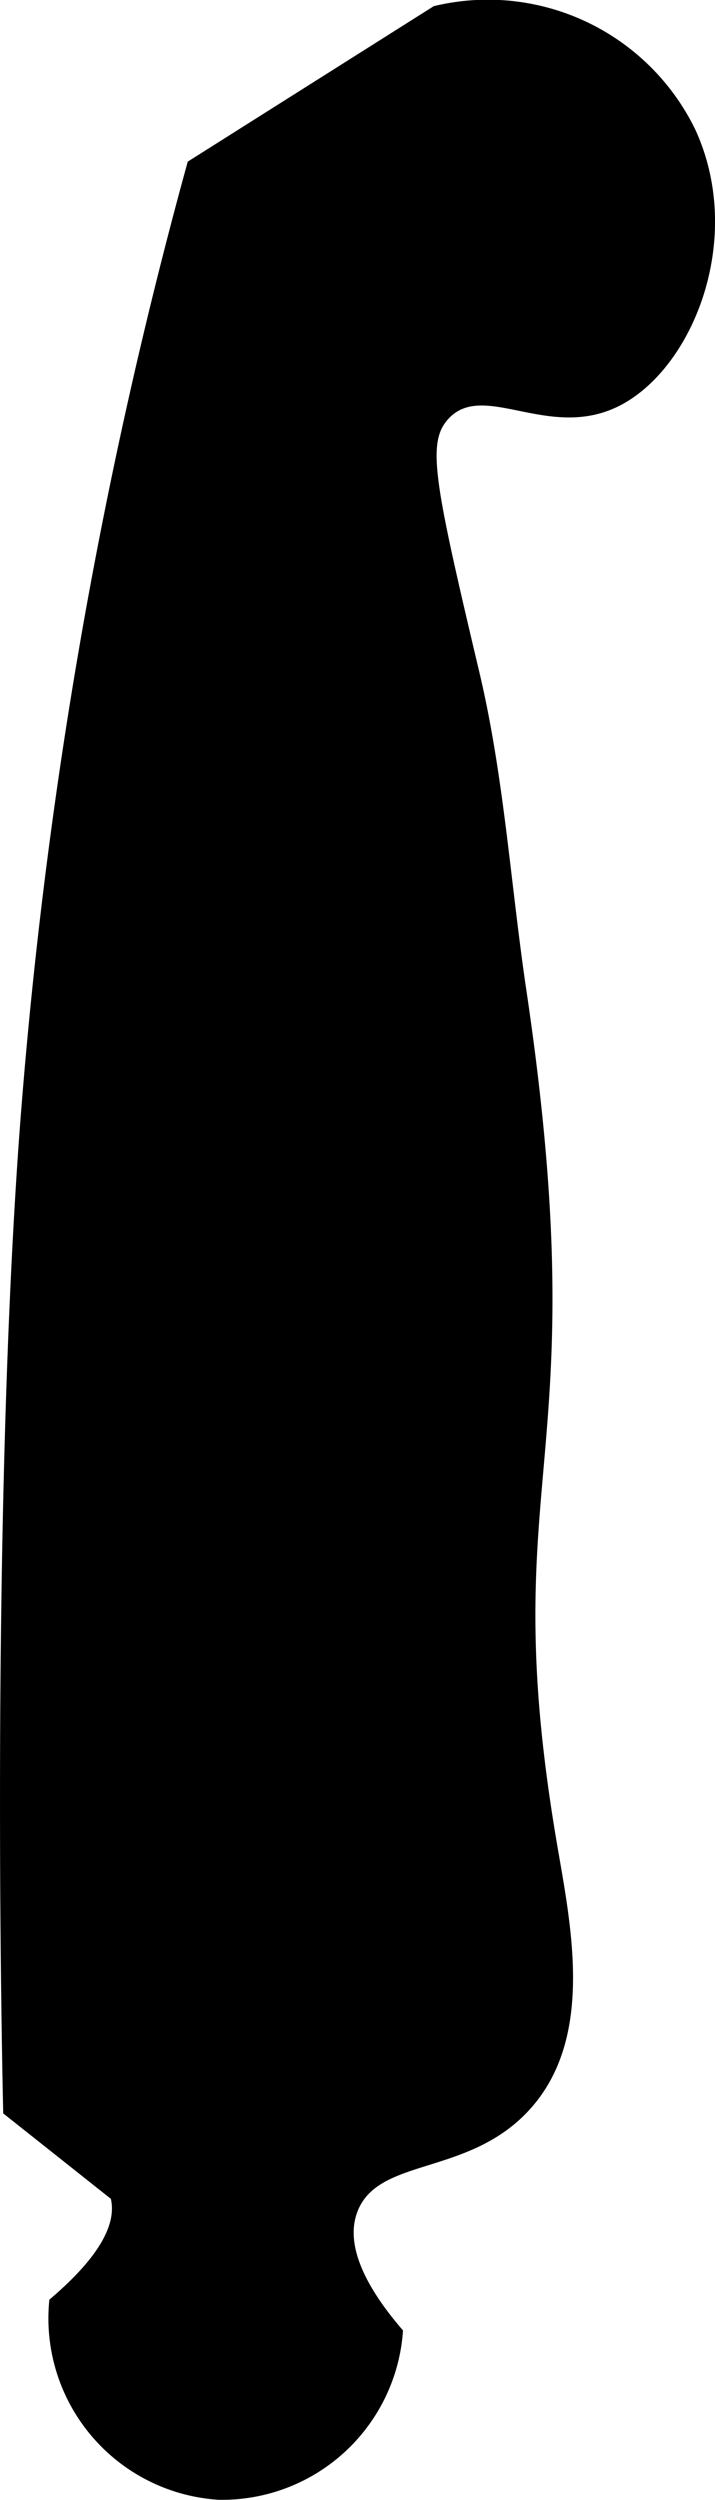 <svg xmlns="http://www.w3.org/2000/svg" viewBox="0 0 46.5 162.41"><g id="Calque_2" data-name="Calque 2"><g id="Calque_3" data-name="Calque 3"><path d="M26.21,151.4a11.79,11.79,0,0,1-12,11,11.81,11.81,0,0,1-11-13c3.86-3.27,4.28-5.31,4-6.55l-7-5.55h0s-.89-36.08,1-62.94a329.62,329.62,0,0,1,11-63.86L28.21.4a15,15,0,0,1,17,8c3.28,7.11-.16,15.61-5,18-4.51,2.22-8.7-1.63-11,.76-1.49,1.55-1,4,2,16.66,1.57,6.7,2,13.58,3,20.36,4.67,31.31-2.11,31.27,2,55.53.94,5.52,2.54,12.93-2,17.59-4,4.1-9.73,2.86-11,6.48C22.33,146.29,24.41,149.32,26.21,151.4Z"/></g></g></svg>